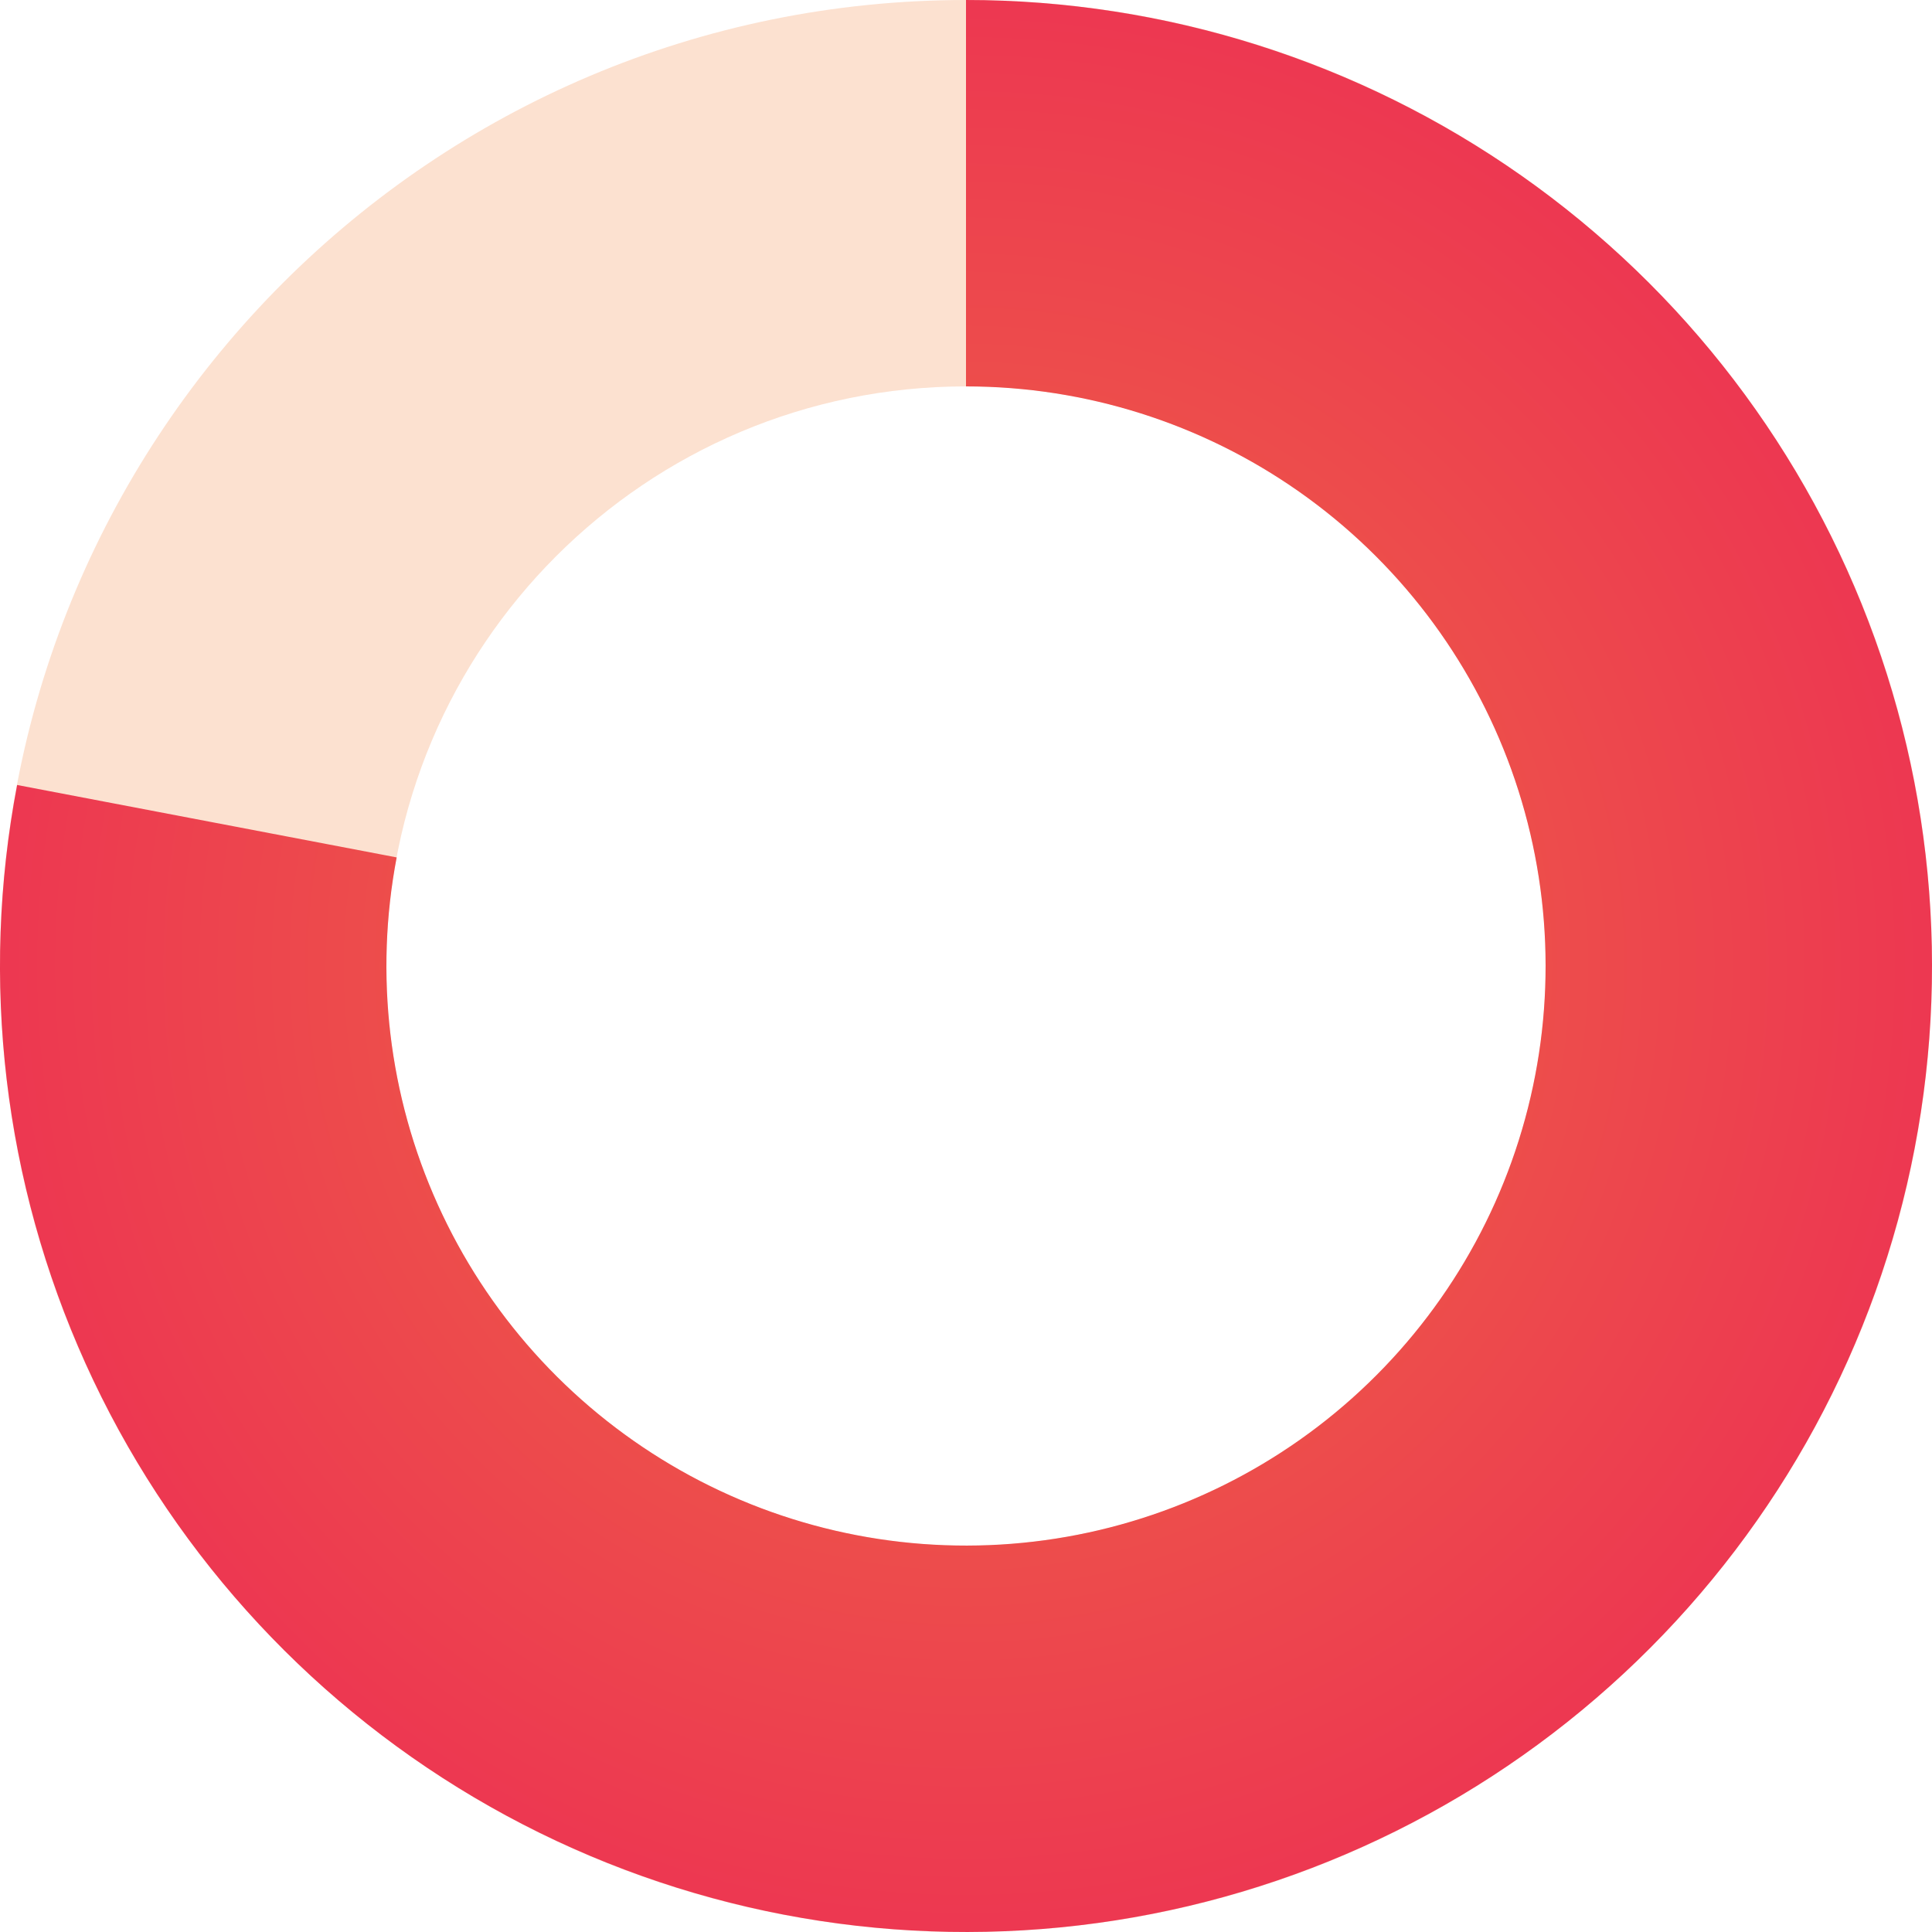 <svg width="72" height="72" viewBox="0 0 72 72" fill="none" xmlns="http://www.w3.org/2000/svg">
    <path d="M72 36C72 55.882 55.882 72 36 72C16.118 72 0 55.882 0 36C0 16.118 16.118 0 36 0C55.882 0 72 16.118 72 36ZM14.4 36C14.4 47.929 24.071 57.6 36 57.6C47.929 57.6 57.6 47.929 57.6 36C57.6 24.071 47.929 14.4 36 14.4C24.071 14.4 14.4 24.071 14.4 36Z" fill="#FCE1D0"/>
    <path d="M36 0C43.409 8.83556e-08 50.638 2.286 56.7 6.547C62.762 10.807 67.362 16.834 69.872 23.805C72.382 30.777 72.679 38.353 70.724 45.499C68.769 52.646 64.656 59.016 58.947 63.739C53.238 68.461 46.211 71.308 38.825 71.889C31.438 72.47 24.052 70.758 17.674 66.987C11.297 63.215 6.239 57.567 3.189 50.815C0.14 44.062 -0.751 36.532 0.638 29.254L14.783 31.953C13.95 36.319 14.484 40.837 16.314 44.889C18.143 48.941 21.178 52.329 25.005 54.592C28.831 56.855 33.263 57.882 37.695 57.533C42.127 57.185 46.343 55.477 49.768 52.643C53.194 49.809 55.661 45.988 56.834 41.7C58.008 37.412 57.829 32.866 56.323 28.683C54.817 24.5 52.057 20.884 48.42 18.328C44.783 15.772 40.446 14.4 36 14.4V0Z" fill="url(#paint0_angular)"/>
    <defs>
        <radialGradient id="paint0_angular" cx="0" cy="0" r="1" gradientUnits="userSpaceOnUse" gradientTransform="translate(36 36) rotate(-90) scale(36)">
            <stop stop-color="#ED6D43"/>
            <stop offset="1" stop-color="#ED3751"/>
        </radialGradient>
    </defs>
</svg>
